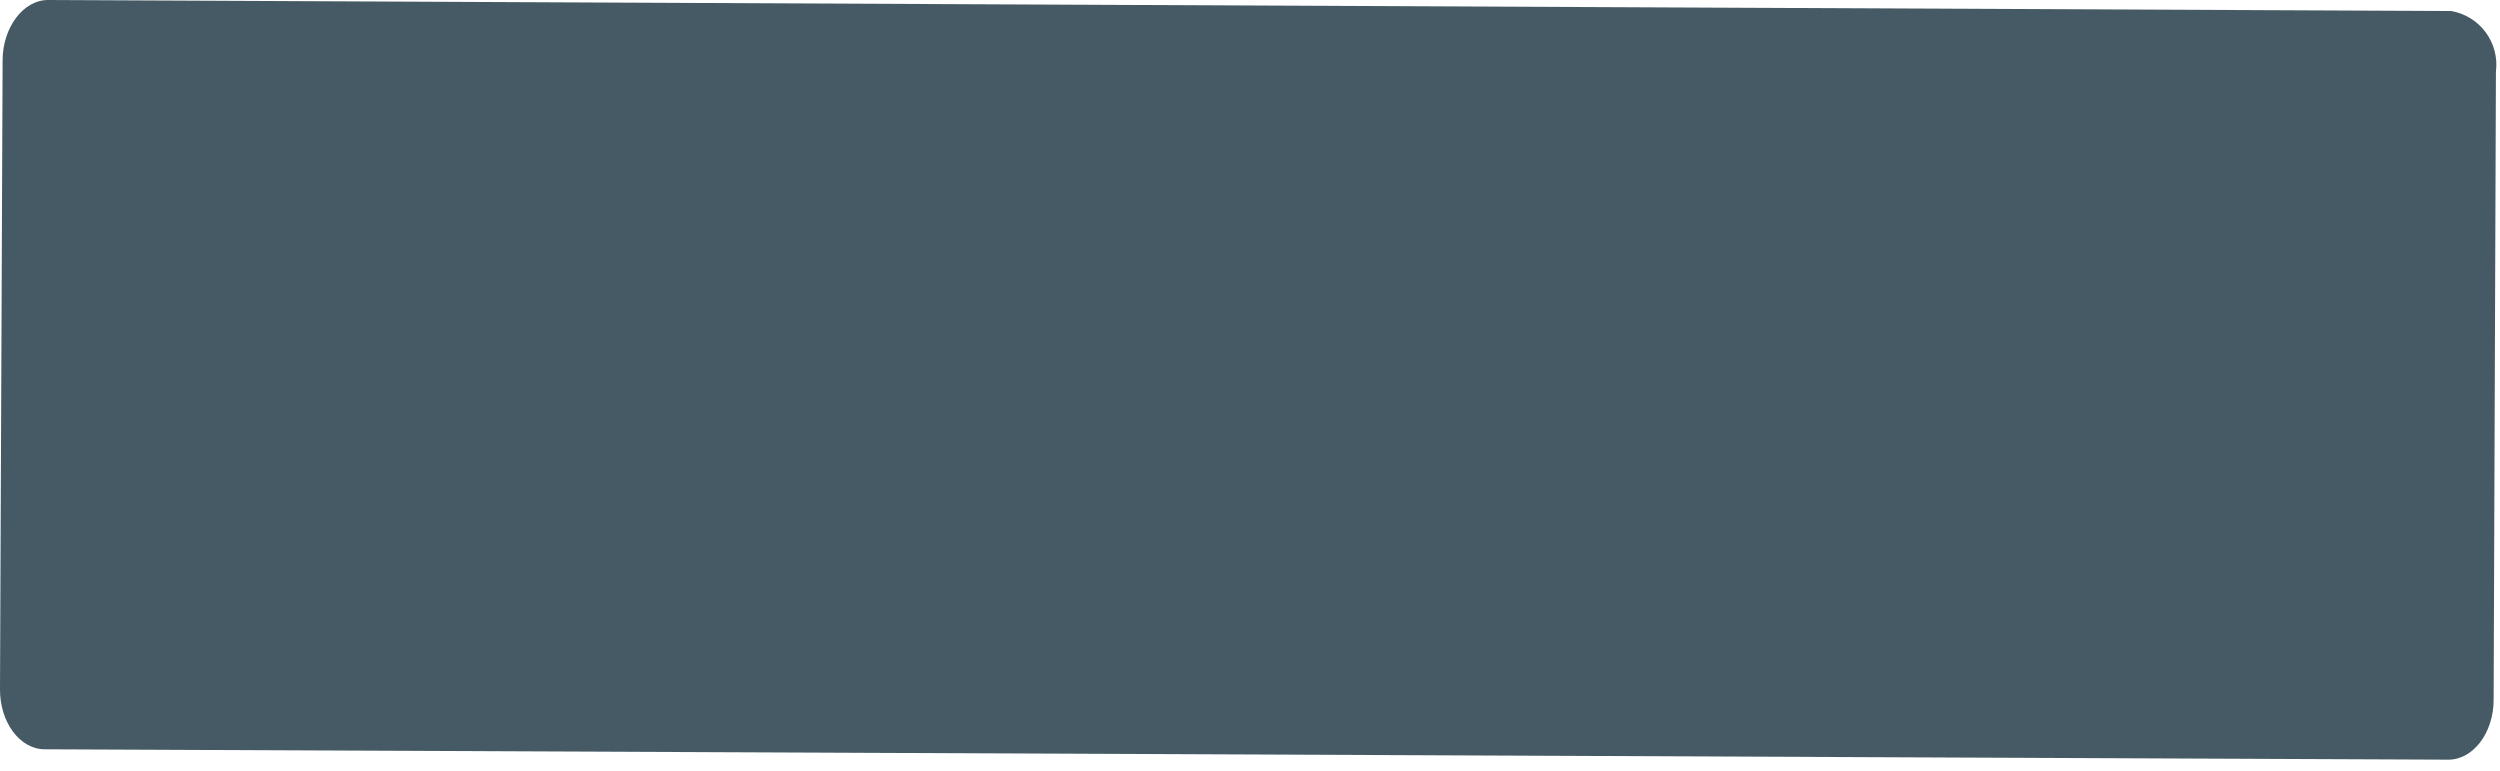 <?xml version="1.0" encoding="UTF-8" standalone="no"?><svg width='120' height='37' viewBox='0 0 120 37' fill='none' xmlns='http://www.w3.org/2000/svg'>
<path d='M117.501 36.464L2.148 35.966C0.95 35.966 -0.015 34.659 0 33.071L0.125 2.895C0.125 1.338 1.105 0 2.304 0L117.656 0.529C118.321 0.644 118.915 1.011 119.315 1.553C119.715 2.095 119.89 2.771 119.804 3.439L119.695 33.585C119.695 35.188 118.699 36.48 117.501 36.464Z' fill='#455A64'/>
</svg>
